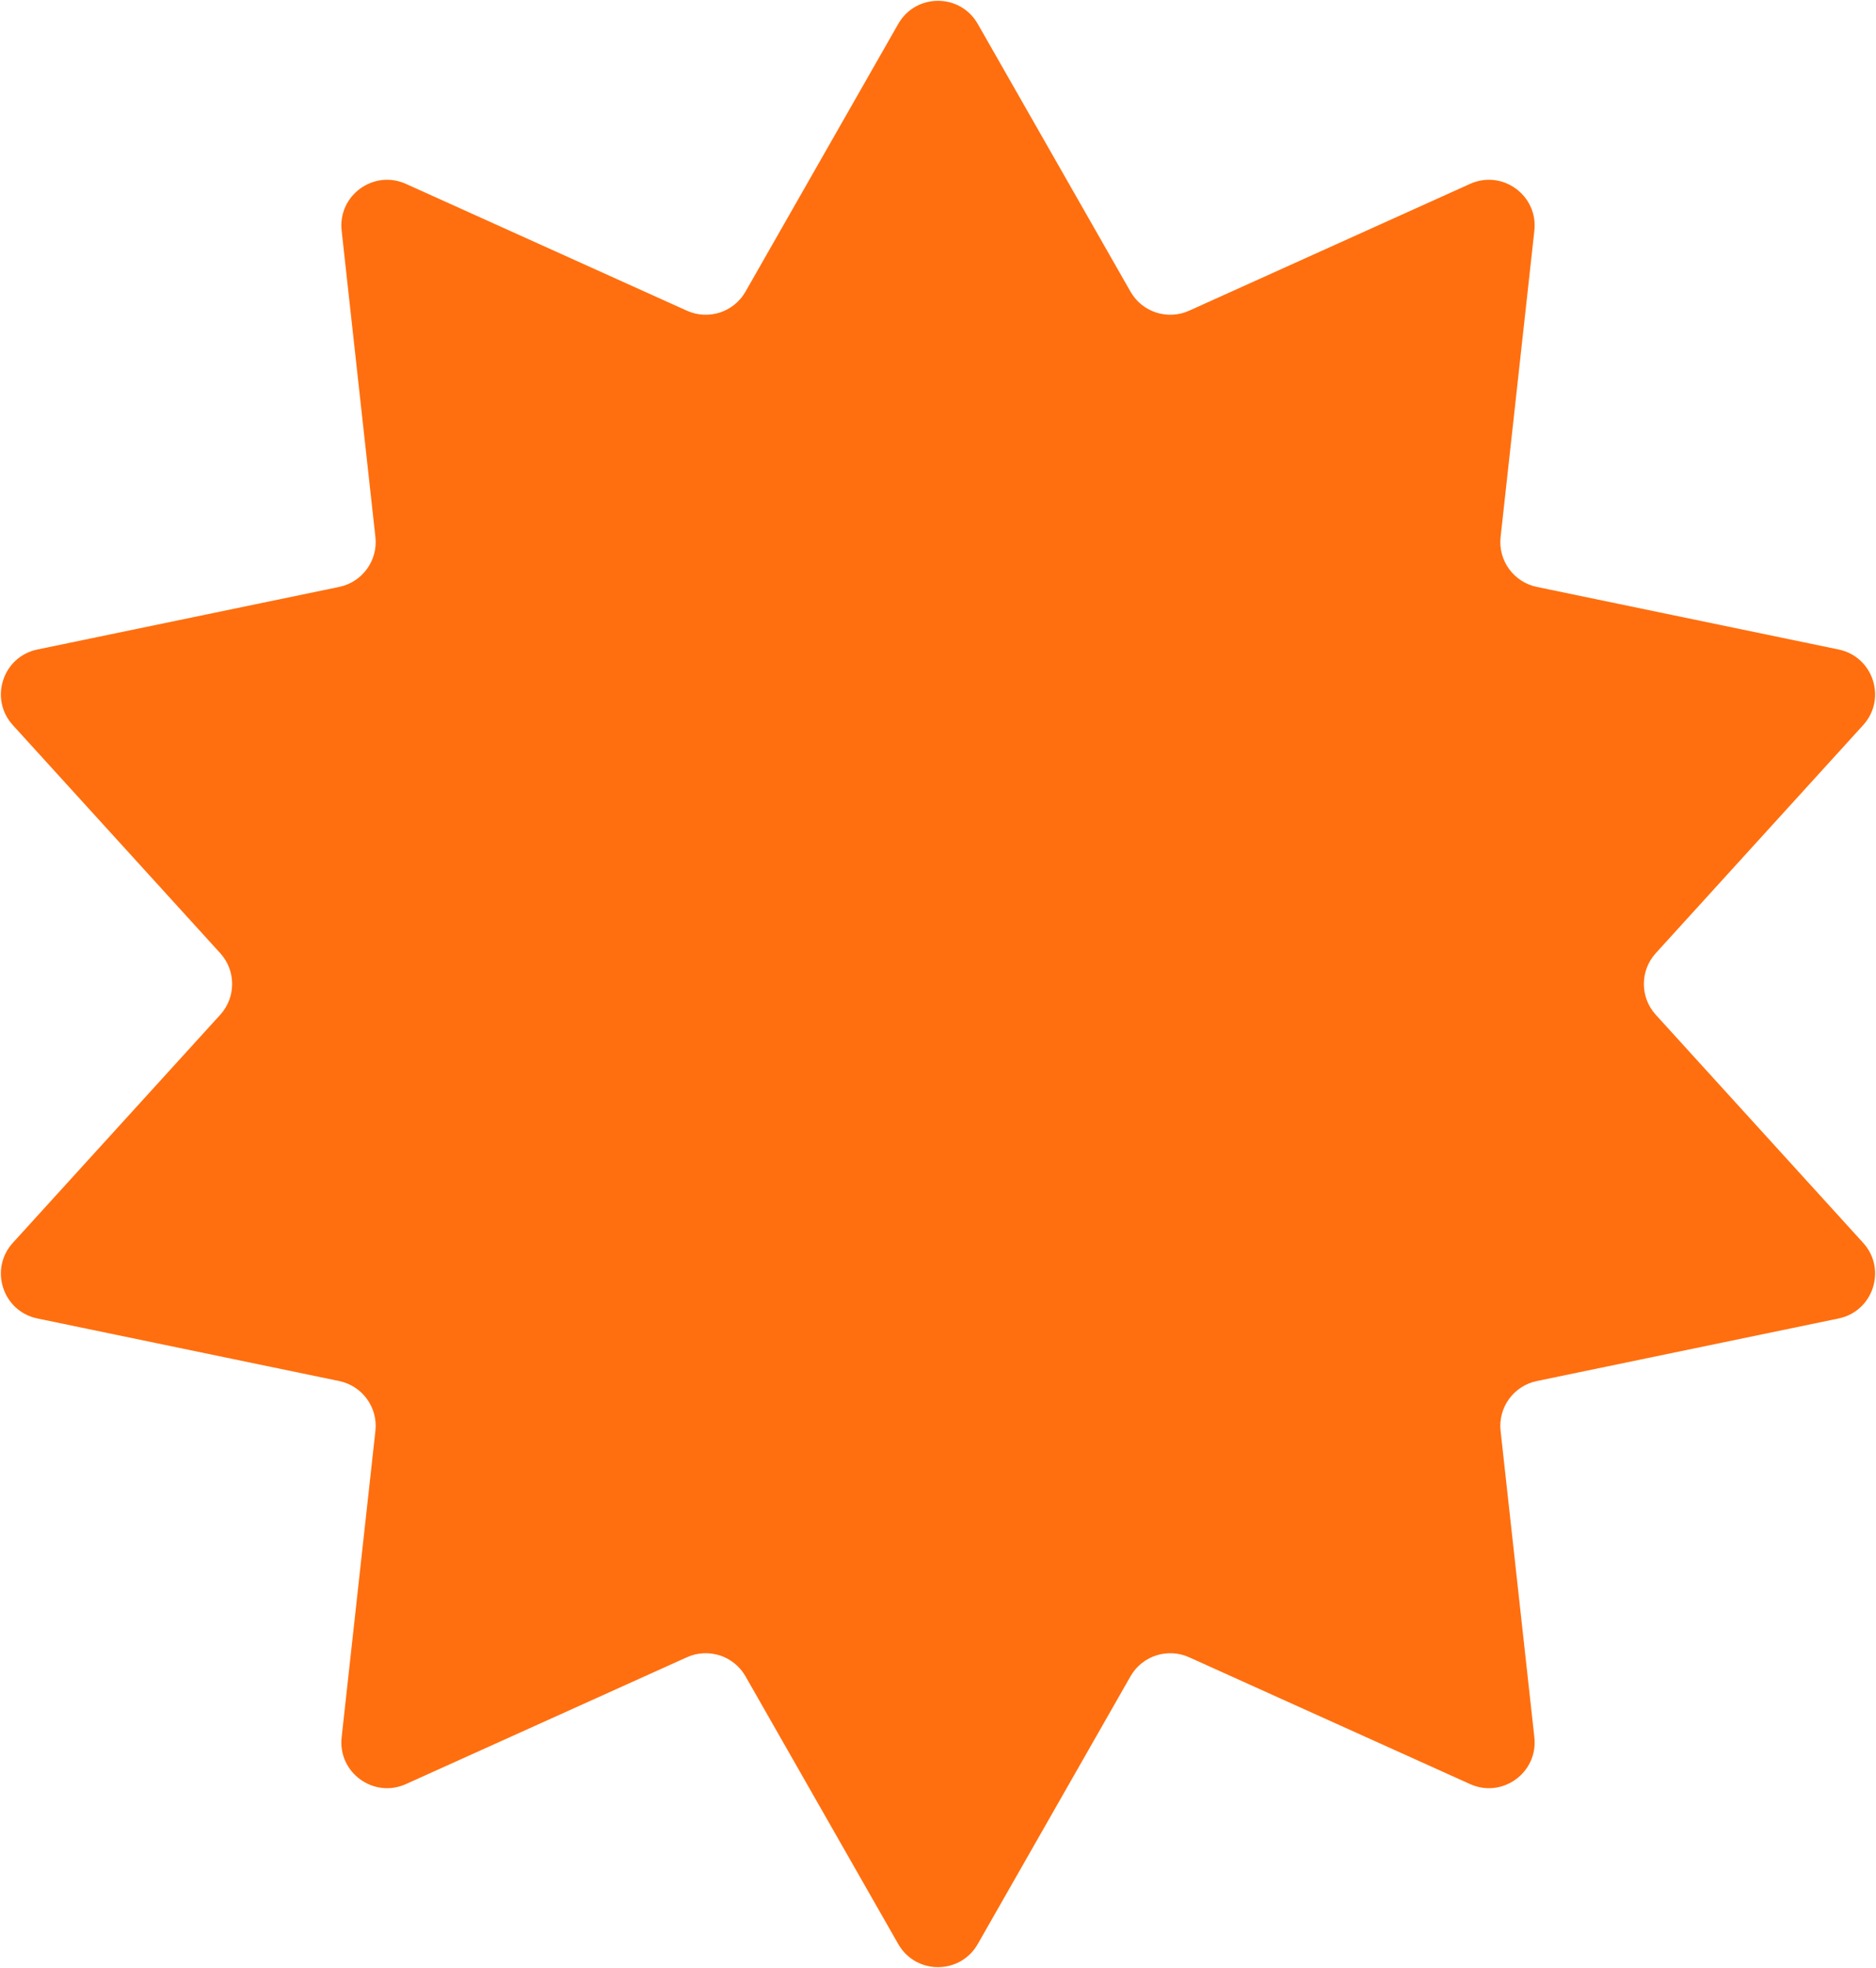 <svg width="82" height="86" viewBox="0 0 82 86" fill="none" xmlns="http://www.w3.org/2000/svg">
<path d="M39.263 1.044C40.031 -0.301 41.969 -0.301 42.737 1.044L49.415 12.746C49.926 13.642 51.035 14.002 51.975 13.578L64.256 8.036C65.667 7.399 67.236 8.538 67.067 10.078L65.591 23.47C65.478 24.495 66.163 25.438 67.173 25.648L80.366 28.383C81.882 28.697 82.481 30.541 81.439 31.687L72.374 41.654C71.68 42.417 71.68 43.583 72.374 44.346L81.439 54.313C82.481 55.459 81.882 57.303 80.366 57.617L67.173 60.352C66.163 60.562 65.478 61.505 65.591 62.53L67.067 75.922C67.236 77.462 65.667 78.601 64.256 77.964L51.975 72.422C51.035 71.998 49.926 72.359 49.415 73.254L42.737 84.956C41.969 86.301 40.031 86.301 39.263 84.956L32.585 73.254C32.074 72.359 30.965 71.998 30.025 72.422L17.744 77.964C16.333 78.601 14.764 77.462 14.933 75.922L16.409 62.53C16.522 61.505 15.837 60.562 14.827 60.352L1.634 57.617C0.118 57.303 -0.481 55.459 0.56 54.313L9.626 44.346C10.32 43.583 10.32 42.417 9.626 41.654L0.56 31.687C-0.481 30.541 0.118 28.697 1.634 28.383L14.827 25.648C15.837 25.438 16.522 24.495 16.409 23.47L14.933 10.078C14.764 8.538 16.333 7.399 17.744 8.036L30.025 13.578C30.965 14.002 32.074 13.642 32.585 12.746L39.263 1.044Z" fill="#FF6F0F"/>
</svg>
